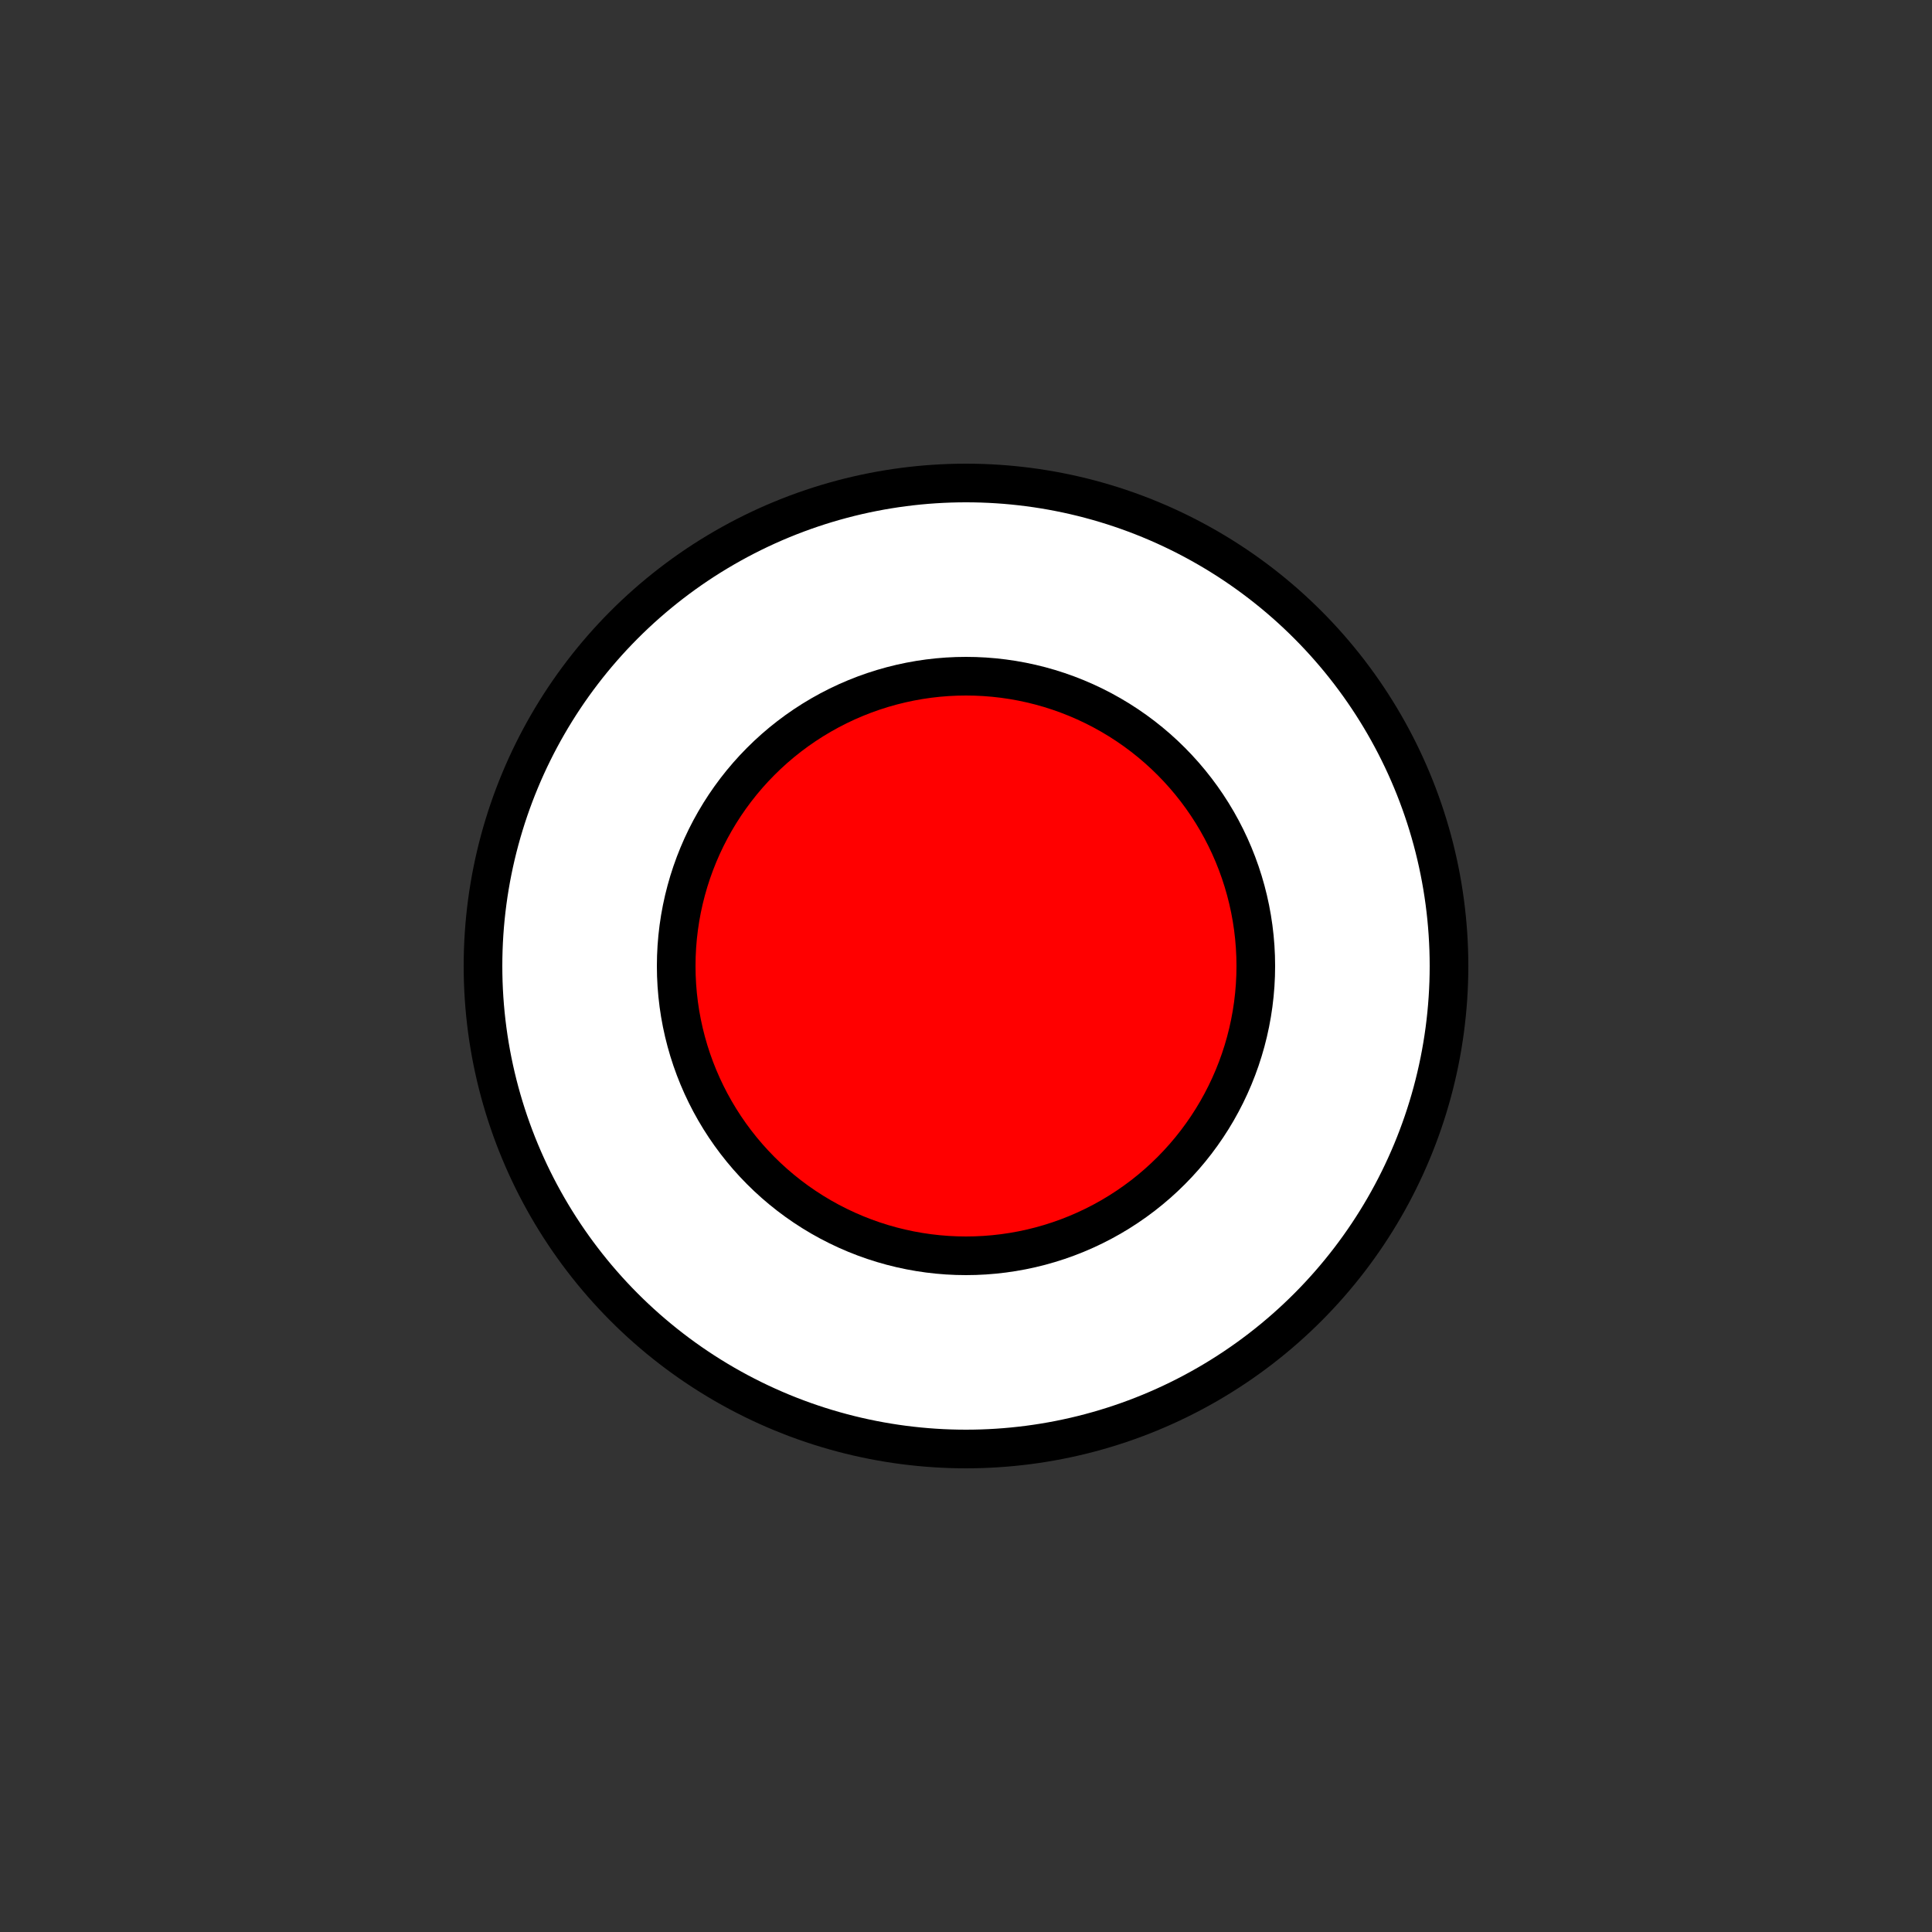 <?xml version="1.0" encoding="UTF-8" standalone="no"?>
<svg
   xmlns:dc="http://purl.org/dc/elements/1.1/"
   xmlns:cc="http://creativecommons.org/ns#"
   xmlns:rdf="http://www.w3.org/1999/02/22-rdf-syntax-ns#"
   xmlns:svg="http://www.w3.org/2000/svg"
   xmlns="http://www.w3.org/2000/svg"
   xmlns:sodipodi="http://sodipodi.sourceforge.net/DTD/sodipodi-0.dtd"
   xmlns:inkscape="http://www.inkscape.org/namespaces/inkscape"
   width="0.5in"
   height="0.5in"
   viewBox="0 0 12.7 12.7"
   version="1.1"
   id="svg8"
   inkscape:version="1.0.1 (3bc2e813f5, 2020-09-07)"
   sodipodi:docname="led-glow.svg">
  <rect x="0" y="0" width="12.7" height="12.7" fill="#333333" stroke="none"/>
  <defs
     id="defs2" />
  <sodipodi:namedview
     id="base"
     pagecolor="#ffffff"
     bordercolor="#666666"
     borderopacity="1.0"
     inkscape:pageopacity="0.0"
     inkscape:pageshadow="2"
     inkscape:zoom="5.6"
     inkscape:cx="-5.1243151"
     inkscape:cy="32.225997"
     inkscape:document-units="mm"
     inkscape:current-layer="layer1"
     inkscape:document-rotation="0"
     showgrid="false"
     units="in"
     inkscape:window-width="1334"
     inkscape:window-height="717"
     inkscape:window-x="16"
     inkscape:window-y="35"
     inkscape:window-maximized="0"
     showguides="true"
     inkscape:guide-bbox="true">
    <sodipodi:guide
       position="0,12.7"
       orientation="0,48"
       id="guide835" />
    <sodipodi:guide
       position="12.7,12.7"
       orientation="48,0"
       id="guide837" />
    <sodipodi:guide
       position="12.7,0"
       orientation="0,-48"
       id="guide839" />
    <sodipodi:guide
       position="0,0"
       orientation="-48,0"
       id="guide841" />
  </sodipodi:namedview>
  <g
     inkscape:label="Layer 1"
     inkscape:groupmode="layer"
     id="layer1">
    <circle
       style="fill:#ffffff;stroke:#000000;stroke-width:0.254;stroke-opacity:1"
       id="path2562"
       cy="6.35"
       cx="6.35"
       r="3.175" />
    <circle
       style="fill:#ff0000;stroke:#000000;stroke-width:0.254;stroke-opacity:1;fill-opacity:1"
       id="path2562-7"
       cy="6.35"
       cx="6.35"
       r="1.905" />
  </g>
</svg>
